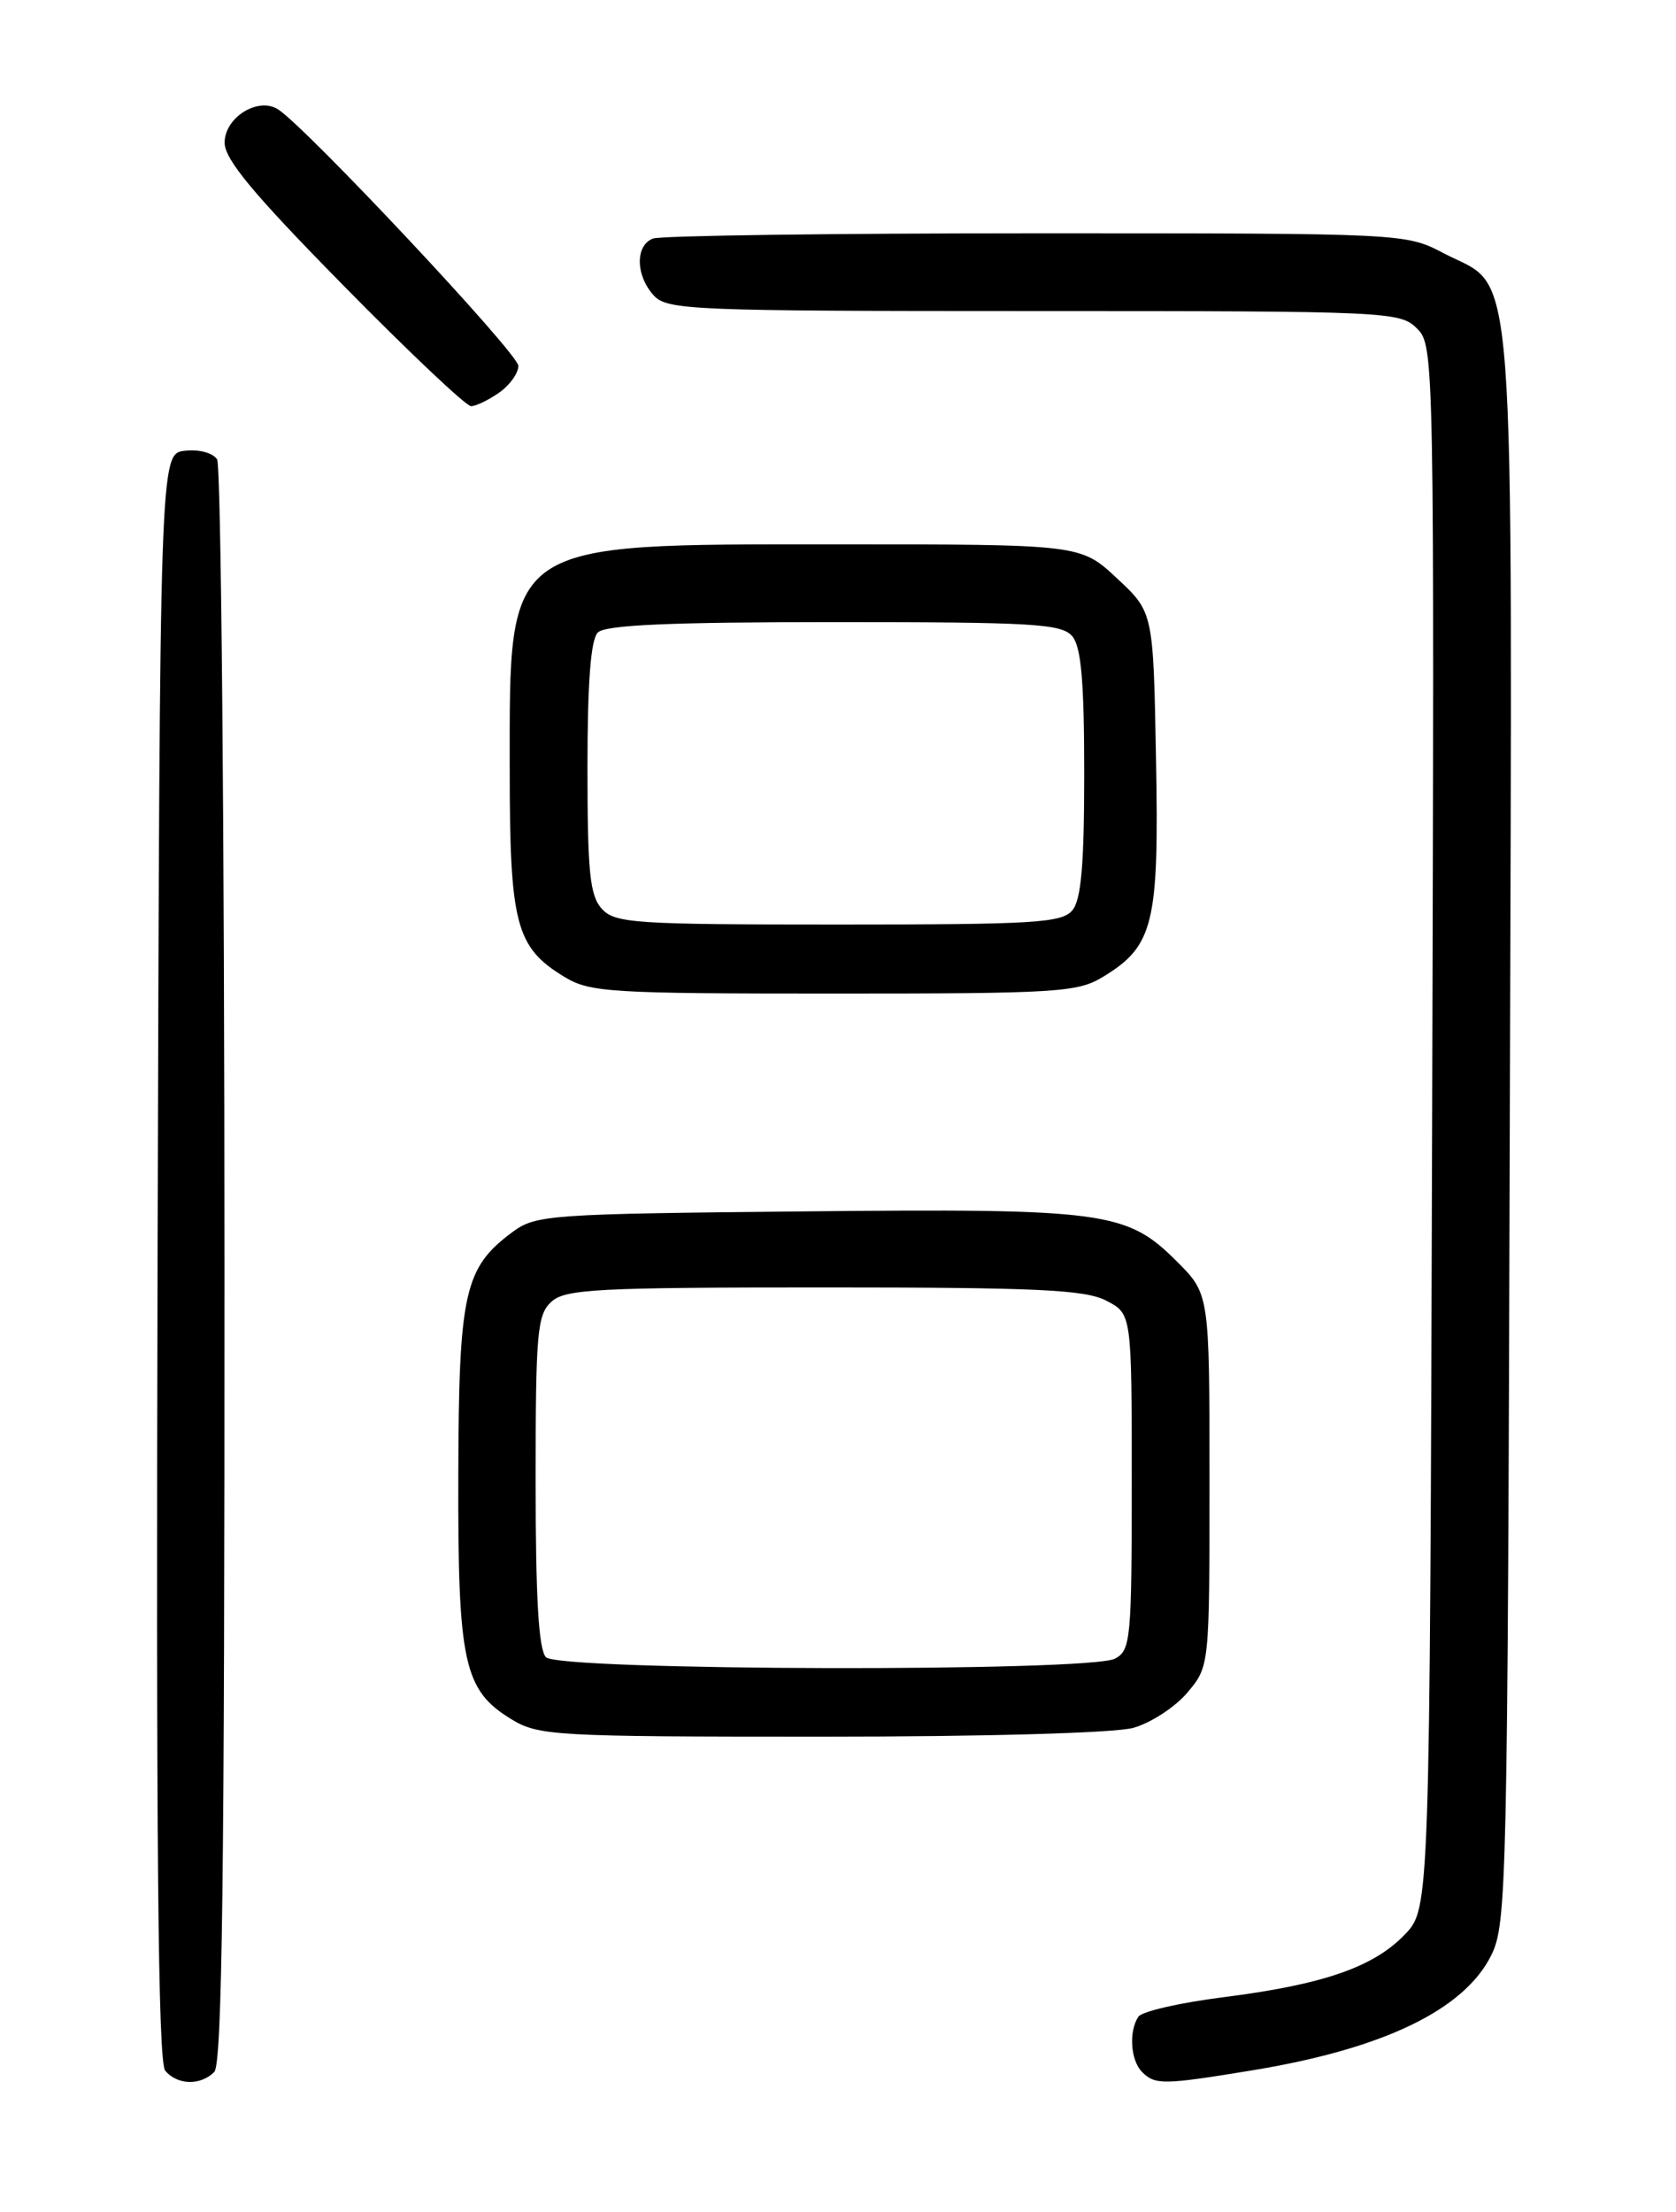 <?xml version="1.0" encoding="UTF-8" standalone="no"?>
<!DOCTYPE svg PUBLIC "-//W3C//DTD SVG 1.1//EN" "http://www.w3.org/Graphics/SVG/1.1/DTD/svg11.dtd" >
<svg xmlns="http://www.w3.org/2000/svg" xmlns:xlink="http://www.w3.org/1999/xlink" version="1.1" viewBox="0 0 194 256">
 <g >
 <path fill="currentColor"
d=" M 24.80 239.80 C 25.72 238.88 26.00 216.83 25.98 146.55 C 25.98 95.92 25.59 53.90 25.13 53.17 C 24.65 52.41 23.03 51.98 21.39 52.17 C 18.50 52.50 18.50 52.50 18.24 145.39 C 18.06 213.20 18.29 238.65 19.12 239.64 C 20.51 241.32 23.20 241.40 24.80 239.80 Z  M 145.00 239.60 C 160.14 237.11 169.48 232.61 172.62 226.28 C 174.41 222.67 174.51 218.25 174.76 130.50 C 175.05 26.40 175.60 33.76 167.09 29.30 C 162.69 27.00 162.63 27.00 119.92 27.00 C 96.41 27.00 76.45 27.27 75.58 27.61 C 73.52 28.40 73.56 31.85 75.65 34.17 C 77.21 35.89 79.90 36.00 119.65 36.00 C 160.78 36.00 162.06 36.06 164.02 38.02 C 166.01 40.01 166.03 40.95 165.77 130.45 C 165.50 220.87 165.50 220.87 162.61 223.89 C 158.98 227.67 153.17 229.68 141.57 231.15 C 136.58 231.78 132.17 232.79 131.77 233.40 C 130.64 235.09 130.86 238.46 132.20 239.80 C 133.71 241.31 134.63 241.30 145.00 239.60 Z  M 131.19 199.97 C 133.21 199.40 136.03 197.57 137.44 195.89 C 140.00 192.85 140.00 192.85 140.00 171.31 C 140.00 149.76 140.00 149.76 136.21 145.98 C 130.42 140.19 127.94 139.85 93.02 140.20 C 63.53 140.49 62.02 140.59 59.32 142.59 C 53.74 146.72 53.10 149.58 53.05 170.78 C 52.99 192.47 53.68 195.61 59.19 198.97 C 62.33 200.89 64.16 200.99 95.00 200.99 C 114.09 200.99 129.02 200.57 131.19 199.97 Z  M 127.70 113.04 C 133.54 109.48 134.17 106.89 133.81 87.85 C 133.50 70.85 133.50 70.85 129.29 66.93 C 125.08 63.00 125.08 63.00 96.79 63.00 C 58.12 63.01 59.00 62.40 59.00 89.00 C 59.00 106.96 59.70 109.63 65.30 113.04 C 68.27 114.85 70.49 114.99 96.50 114.99 C 122.51 114.99 124.73 114.85 127.70 113.04 Z  M 57.78 45.44 C 59.00 44.59 60.00 43.19 60.00 42.34 C 60.00 40.92 35.36 14.65 32.16 12.64 C 29.85 11.19 26.00 13.61 26.00 16.51 C 26.00 18.45 29.32 22.44 39.75 33.04 C 47.31 40.73 53.96 47.02 54.53 47.01 C 55.09 47.00 56.56 46.30 57.78 45.44 Z  M 63.20 191.80 C 62.35 190.95 62.00 185.01 62.00 171.45 C 62.00 154.18 62.18 152.15 63.83 150.65 C 65.44 149.19 69.13 149.00 95.38 149.00 C 120.06 149.00 125.60 149.26 128.05 150.53 C 131.00 152.05 131.00 152.05 131.00 171.49 C 131.00 189.69 130.88 191.00 129.07 191.96 C 126.16 193.52 64.77 193.37 63.20 191.80 Z  M 69.65 105.17 C 68.28 103.65 68.00 100.93 68.00 88.87 C 68.00 78.95 68.38 74.02 69.20 73.20 C 70.07 72.33 77.55 72.00 96.58 72.00 C 119.71 72.00 122.91 72.19 124.13 73.65 C 125.15 74.88 125.50 78.94 125.50 89.50 C 125.50 100.06 125.15 104.12 124.13 105.35 C 122.92 106.81 119.74 107.00 97.03 107.00 C 73.38 107.00 71.18 106.85 69.65 105.17 Z "/>
</g>
</svg>